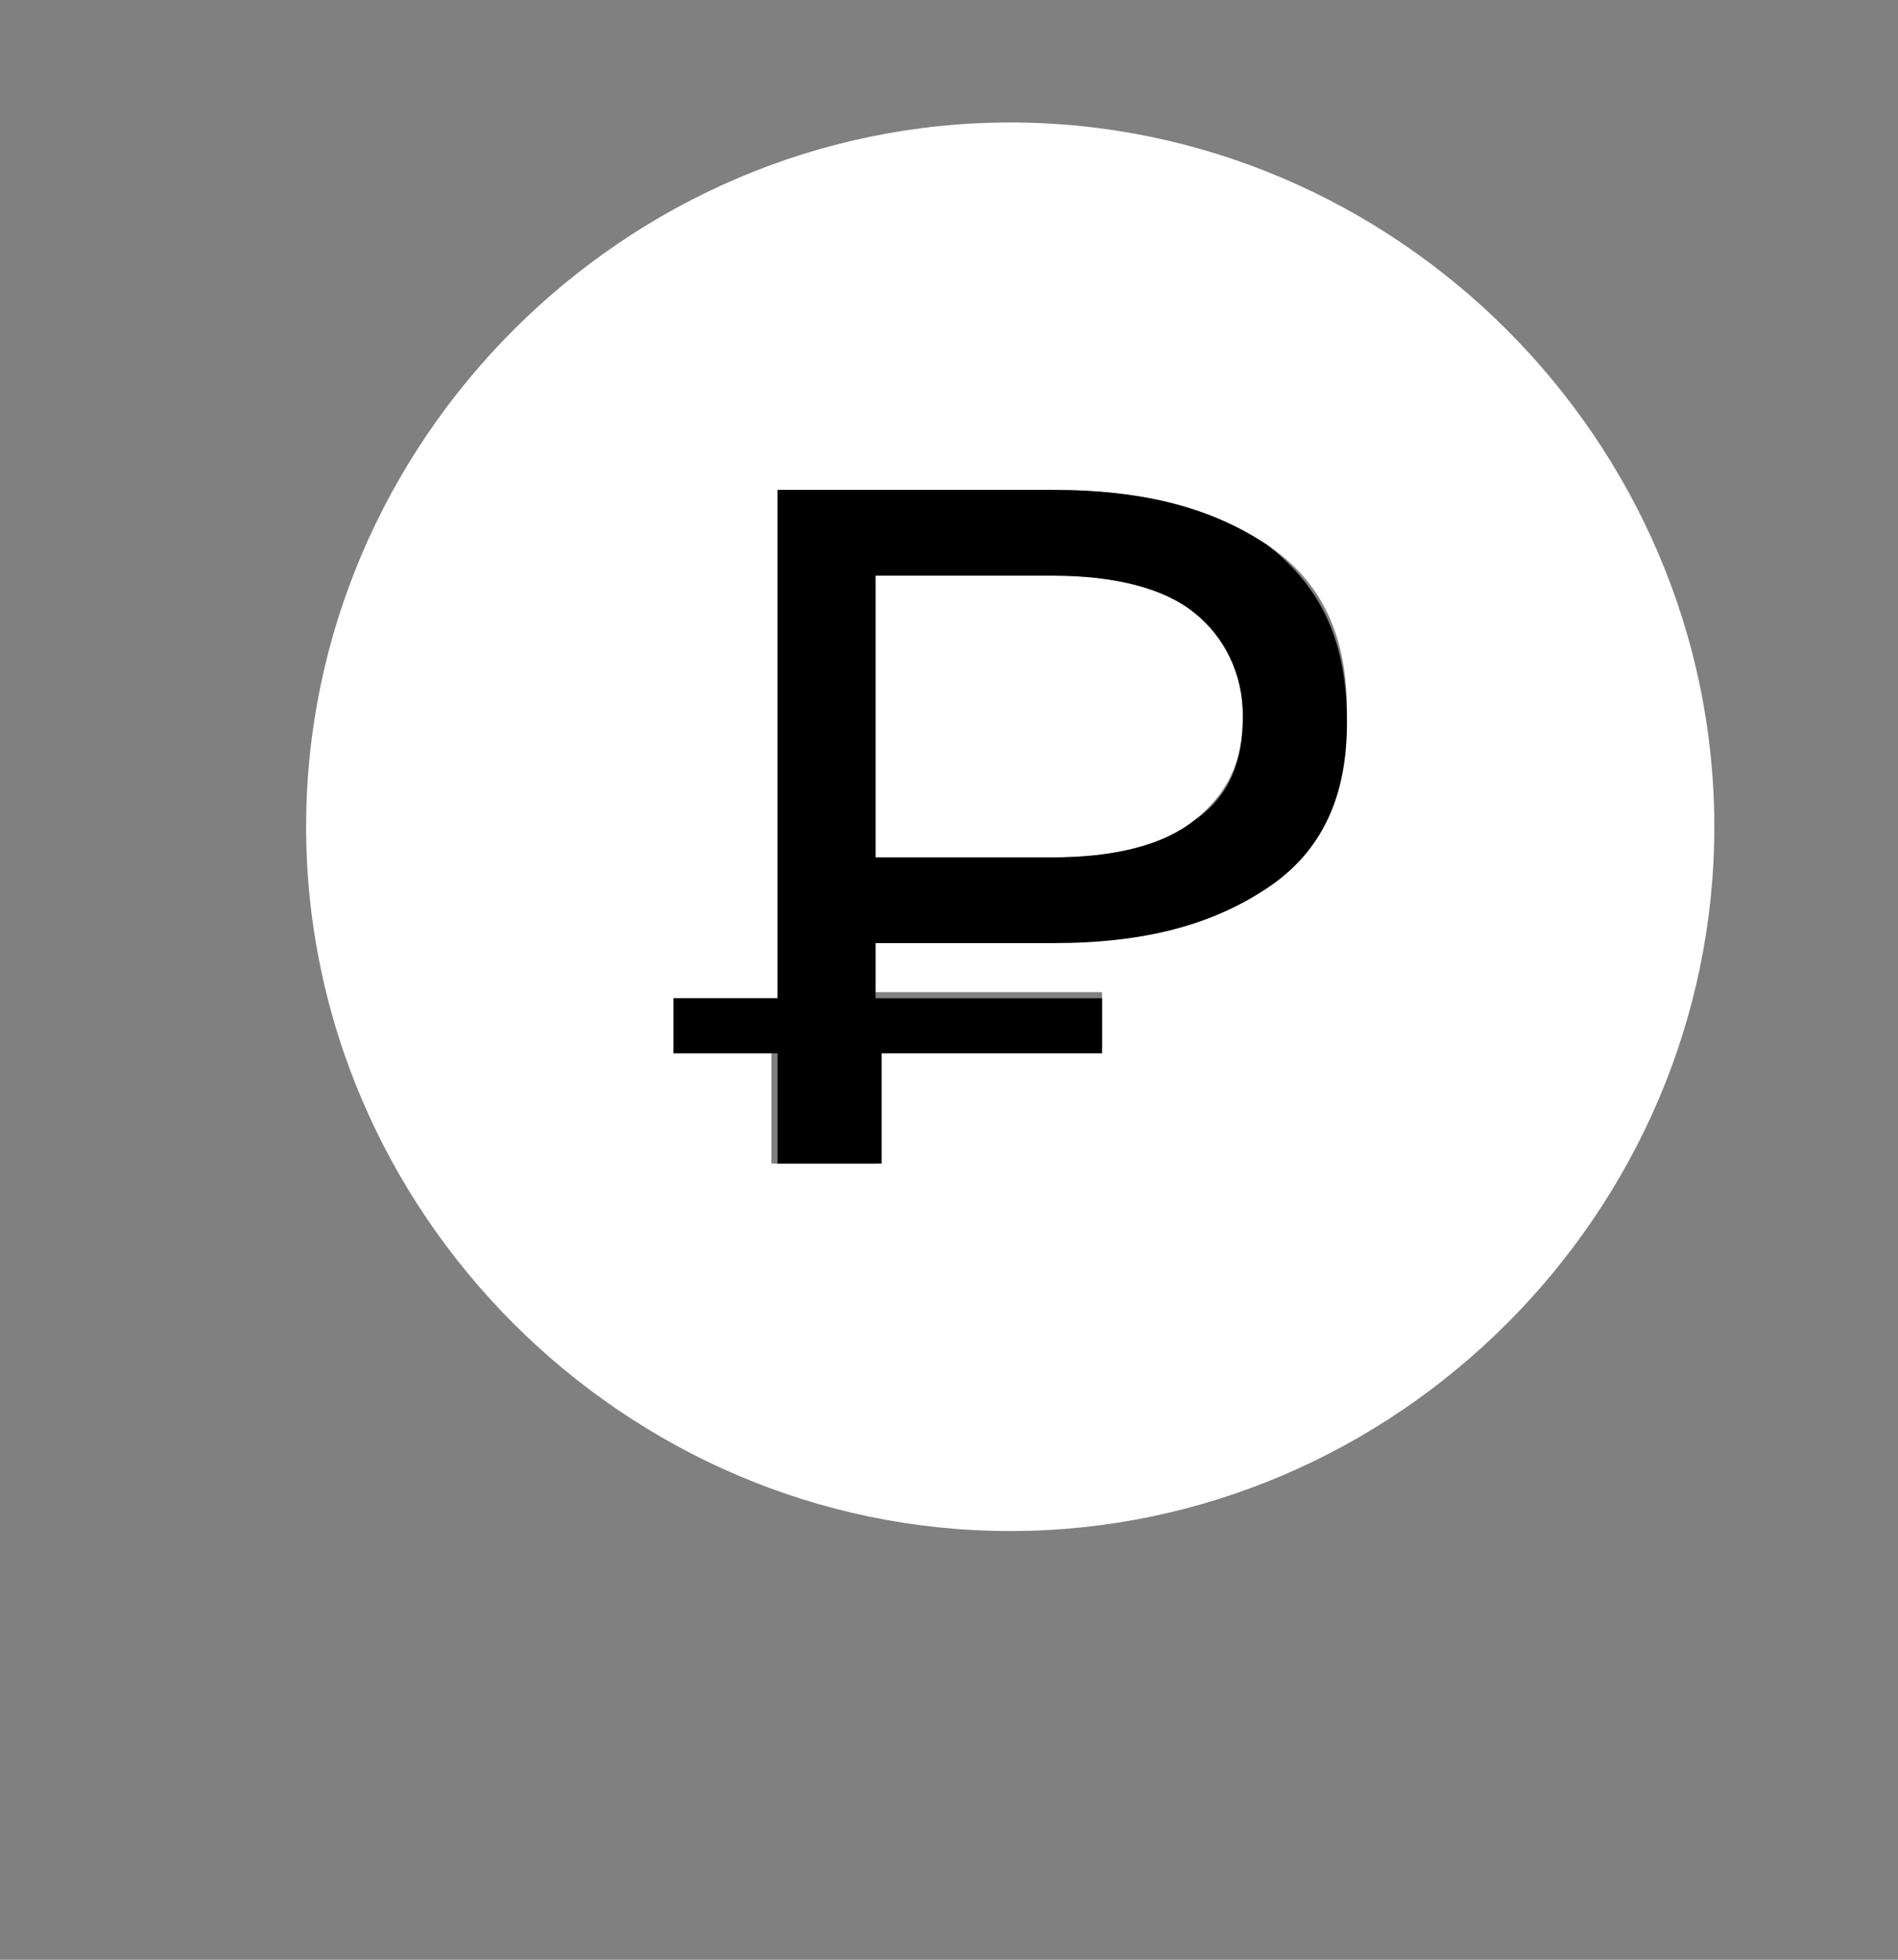 <?xml version="1.0" encoding="utf-8"?>
<!-- Generator: Adobe Illustrator 27.2.0, SVG Export Plug-In . SVG Version: 6.00 Build 0)  -->
<svg version="1.1" id="Layer_1" xmlns="http://www.w3.org/2000/svg" xmlns:xlink="http://www.w3.org/1999/xlink" x="0px" y="0px"
	 viewBox="0 0 31 32" style="enable-background:new 0 0 31 32;" xml:space="preserve">
<rect x="0" y="0" width="31" height="32" fill="#808080" stroke="none"/>
<style type="text/css">
	.st0{fill-rule:evenodd;clip-rule:evenodd;fill:#FFFFFF;}
</style>
<polygon class="st0" points="14.3,14.7 14.3,14.6 14.3,14.8 "/>
<path class="st0" d="M20.3,11.7c0,0.8-0.3,1.3-0.8,1.7C19,13.8,18.2,14,17.2,14h-2.9V9.4h2.9c1,0,1.8,0.2,2.3,0.6
	C20.1,10.4,20.3,10.9,20.3,11.7z"/>
<path class="st0" d="M16.5,2C10.2,2,5,7.2,5,13.5S10.2,25,16.5,25S28,19.8,28,13.5S22.8,2,16.5,2z M20.7,14.4
	c-0.9,0.6-2,0.9-3.5,0.9h-2.9v0.9H18v0.9h-3.7V19h-1.7v-1.8H11v-0.9h1.7V8h4.5c1.5,0,2.6,0.3,3.5,0.9c0.9,0.6,1.3,1.5,1.3,2.7
	C22,12.9,21.6,13.8,20.7,14.4z"/>
<path d="M20.7,8.9c-0.9-0.6-2-0.9-3.5-0.9h-4.5v8.3H11v0.9h1.7V19h1.7v-1.8H18v-0.9h-3.7v-0.9h2.9c1.5,0,2.6-0.3,3.5-0.9
	c0.9-0.6,1.3-1.5,1.3-2.7C22,10.5,21.6,9.6,20.7,8.9z M14.3,14.8L14.3,14.8v-0.2V14.8z M19.5,13.4C19,13.8,18.2,14,17.2,14h-2.9V9.4
	h2.9c1,0,1.8,0.2,2.3,0.6c0.5,0.4,0.8,1,0.8,1.7S20.1,13,19.5,13.4z"/>
</svg>
